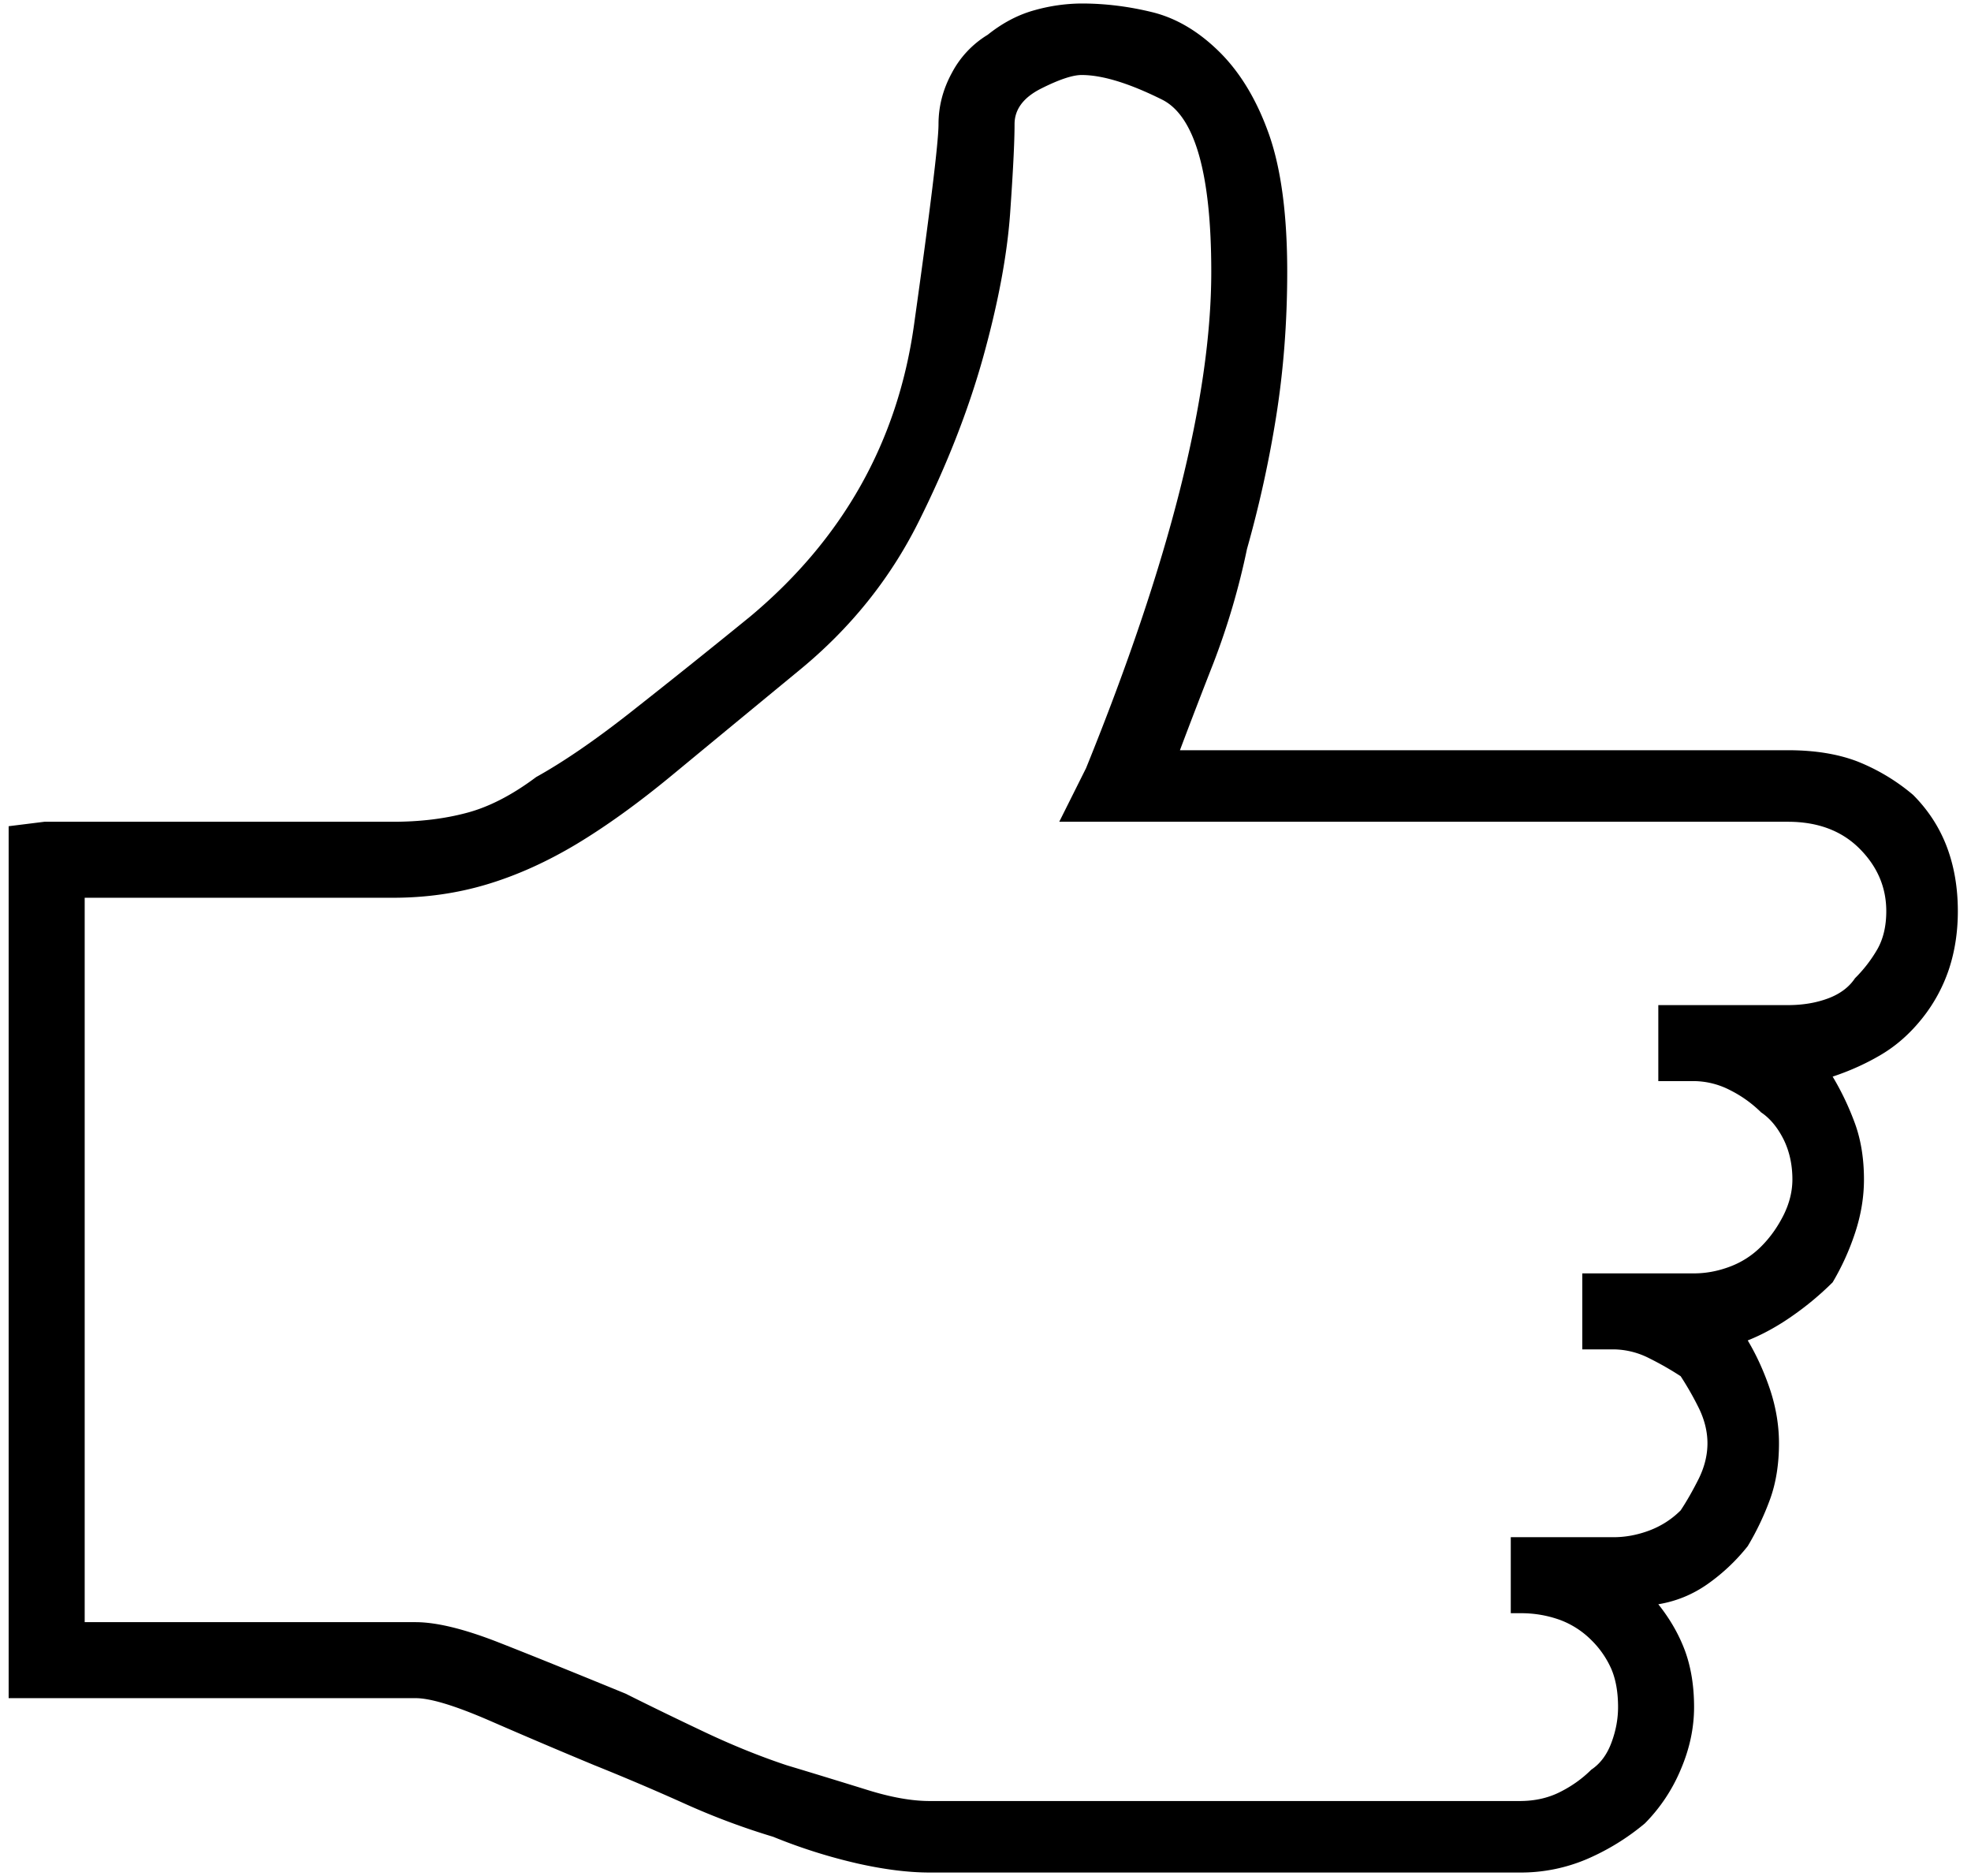 <svg xmlns="http://www.w3.org/2000/svg" width="62" height="59" viewBox="0 0 62 59"><g><g><path  d="M61.305 30.484a5.031 5.031 0 0 1-.844 1.547c-.376.47-.798.844-1.266 1.125-.47.281-.984.516-1.547.703.282.47.515.963.703 1.477.187.516.282 1.103.282 1.758 0 .562-.095 1.125-.282 1.687a7.831 7.831 0 0 1-.703 1.547 9.417 9.417 0 0 1-1.265 1.055c-.47.33-.939.586-1.406.773.28.47.514.984.703 1.547.186.563.28 1.125.28 1.688 0 .656-.094 1.243-.28 1.757a8.6 8.6 0 0 1-.703 1.477 6.07 6.07 0 0 1-1.266 1.195c-.47.33-.985.54-1.547.633.374.47.655.962.844 1.476.187.517.281 1.104.281 1.758 0 .657-.14 1.314-.422 1.97a5.315 5.315 0 0 1-1.125 1.687 7.377 7.377 0 0 1-1.828 1.125 5.302 5.302 0 0 1-2.11.421H29.243c-.657 0-1.406-.092-2.25-.28a17.15 17.15 0 0 1-2.672-.844 22.741 22.741 0 0 1-2.812-1.055 74.919 74.919 0 0 0-2.813-1.196 201.903 201.903 0 0 1-3.304-1.406c-1.08-.468-1.853-.703-2.32-.703H.272V25.984l1.125-.14h10.97c.843 0 1.616-.093 2.32-.282.703-.186 1.428-.562 2.18-1.125.843-.468 1.803-1.125 2.882-1.968a286.424 286.424 0 0 0 3.867-3.094c2.905-2.437 4.617-5.485 5.133-9.14.514-3.657.773-5.766.773-6.329 0-.563.14-1.1.422-1.617a3.077 3.077 0 0 1 1.125-1.195c.468-.374.96-.633 1.477-.774a5.59 5.59 0 0 1 1.476-.21c.75 0 1.499.094 2.25.28.75.19 1.453.611 2.11 1.266.655.657 1.17 1.525 1.547 2.602.373 1.079.562 2.509.562 4.289 0 1.595-.119 3.118-.351 4.57a36.255 36.255 0 0 1-.915 4.149 23.073 23.073 0 0 1-1.054 3.585 220.38 220.38 0 0 0-1.055 2.743h19.125c.844 0 1.569.118 2.18.351A6.298 6.298 0 0 1 60.18 25c.468.47.82 1.008 1.054 1.617.233.61.352 1.29.352 2.039 0 .657-.095 1.266-.281 1.828zm-3.797.914c.373-.14.655-.351.843-.633a4.34 4.34 0 0 0 .704-.913c.186-.328.28-.726.28-1.196 0-.75-.28-1.406-.843-1.969-.562-.562-1.314-.843-2.25-.843h-8.437c0 .094 0 .094 0 0H33.32l.844-1.688c2.624-6.469 3.938-11.672 3.938-15.61 0-3.093-.517-4.897-1.547-5.413-1.033-.514-1.877-.774-2.532-.774-.28 0-.703.14-1.265.422-.563.281-.844.657-.844 1.125 0 .563-.048 1.5-.14 2.813-.095 1.314-.376 2.812-.844 4.5-.47 1.687-1.15 3.423-2.04 5.203-.891 1.782-2.133 3.329-3.726 4.64a3134.247 3134.247 0 0 0-4.008 3.305c-1.079.892-2.087 1.617-3.023 2.18-.939.562-1.877.984-2.813 1.265-.938.282-1.922.422-2.953.422H2.664v22.782H13.07c.655 0 1.523.21 2.602.632 1.077.422 2.412.963 4.008 1.617.749.376 1.569.774 2.46 1.196.89.422 1.758.773 2.602 1.054.936.282 1.78.541 2.531.774.75.235 1.407.352 1.97.352h18.562c.468 0 .89-.093 1.265-.282.374-.187.703-.422.985-.703.28-.187.492-.468.632-.844.141-.373.211-.749.211-1.125 0-.468-.07-.865-.21-1.195a2.93 2.93 0 0 0-.633-.914 2.747 2.747 0 0 0-.985-.633 3.586 3.586 0 0 0-1.265-.21h-.282v-2.391h3.235c.373 0 .749-.07 1.125-.211.373-.141.703-.352.984-.633.187-.281.374-.609.563-.984.186-.374.28-.75.28-1.125 0-.374-.094-.75-.28-1.125a9.721 9.721 0 0 0-.563-.985 9.702 9.702 0 0 0-.984-.562 2.515 2.515 0 0 0-1.125-.282h-.985v-2.39h3.516c.374 0 .75-.07 1.125-.211.374-.14.703-.352.984-.633.282-.281.515-.609.704-.984.186-.374.28-.75.28-1.125 0-.468-.094-.89-.28-1.266-.19-.374-.422-.655-.704-.844a3.814 3.814 0 0 0-.984-.703A2.515 2.515 0 0 0 53.289 34h-1.125v-2.39h4.078c.468 0 .89-.071 1.266-.212z"/></g></g></svg>